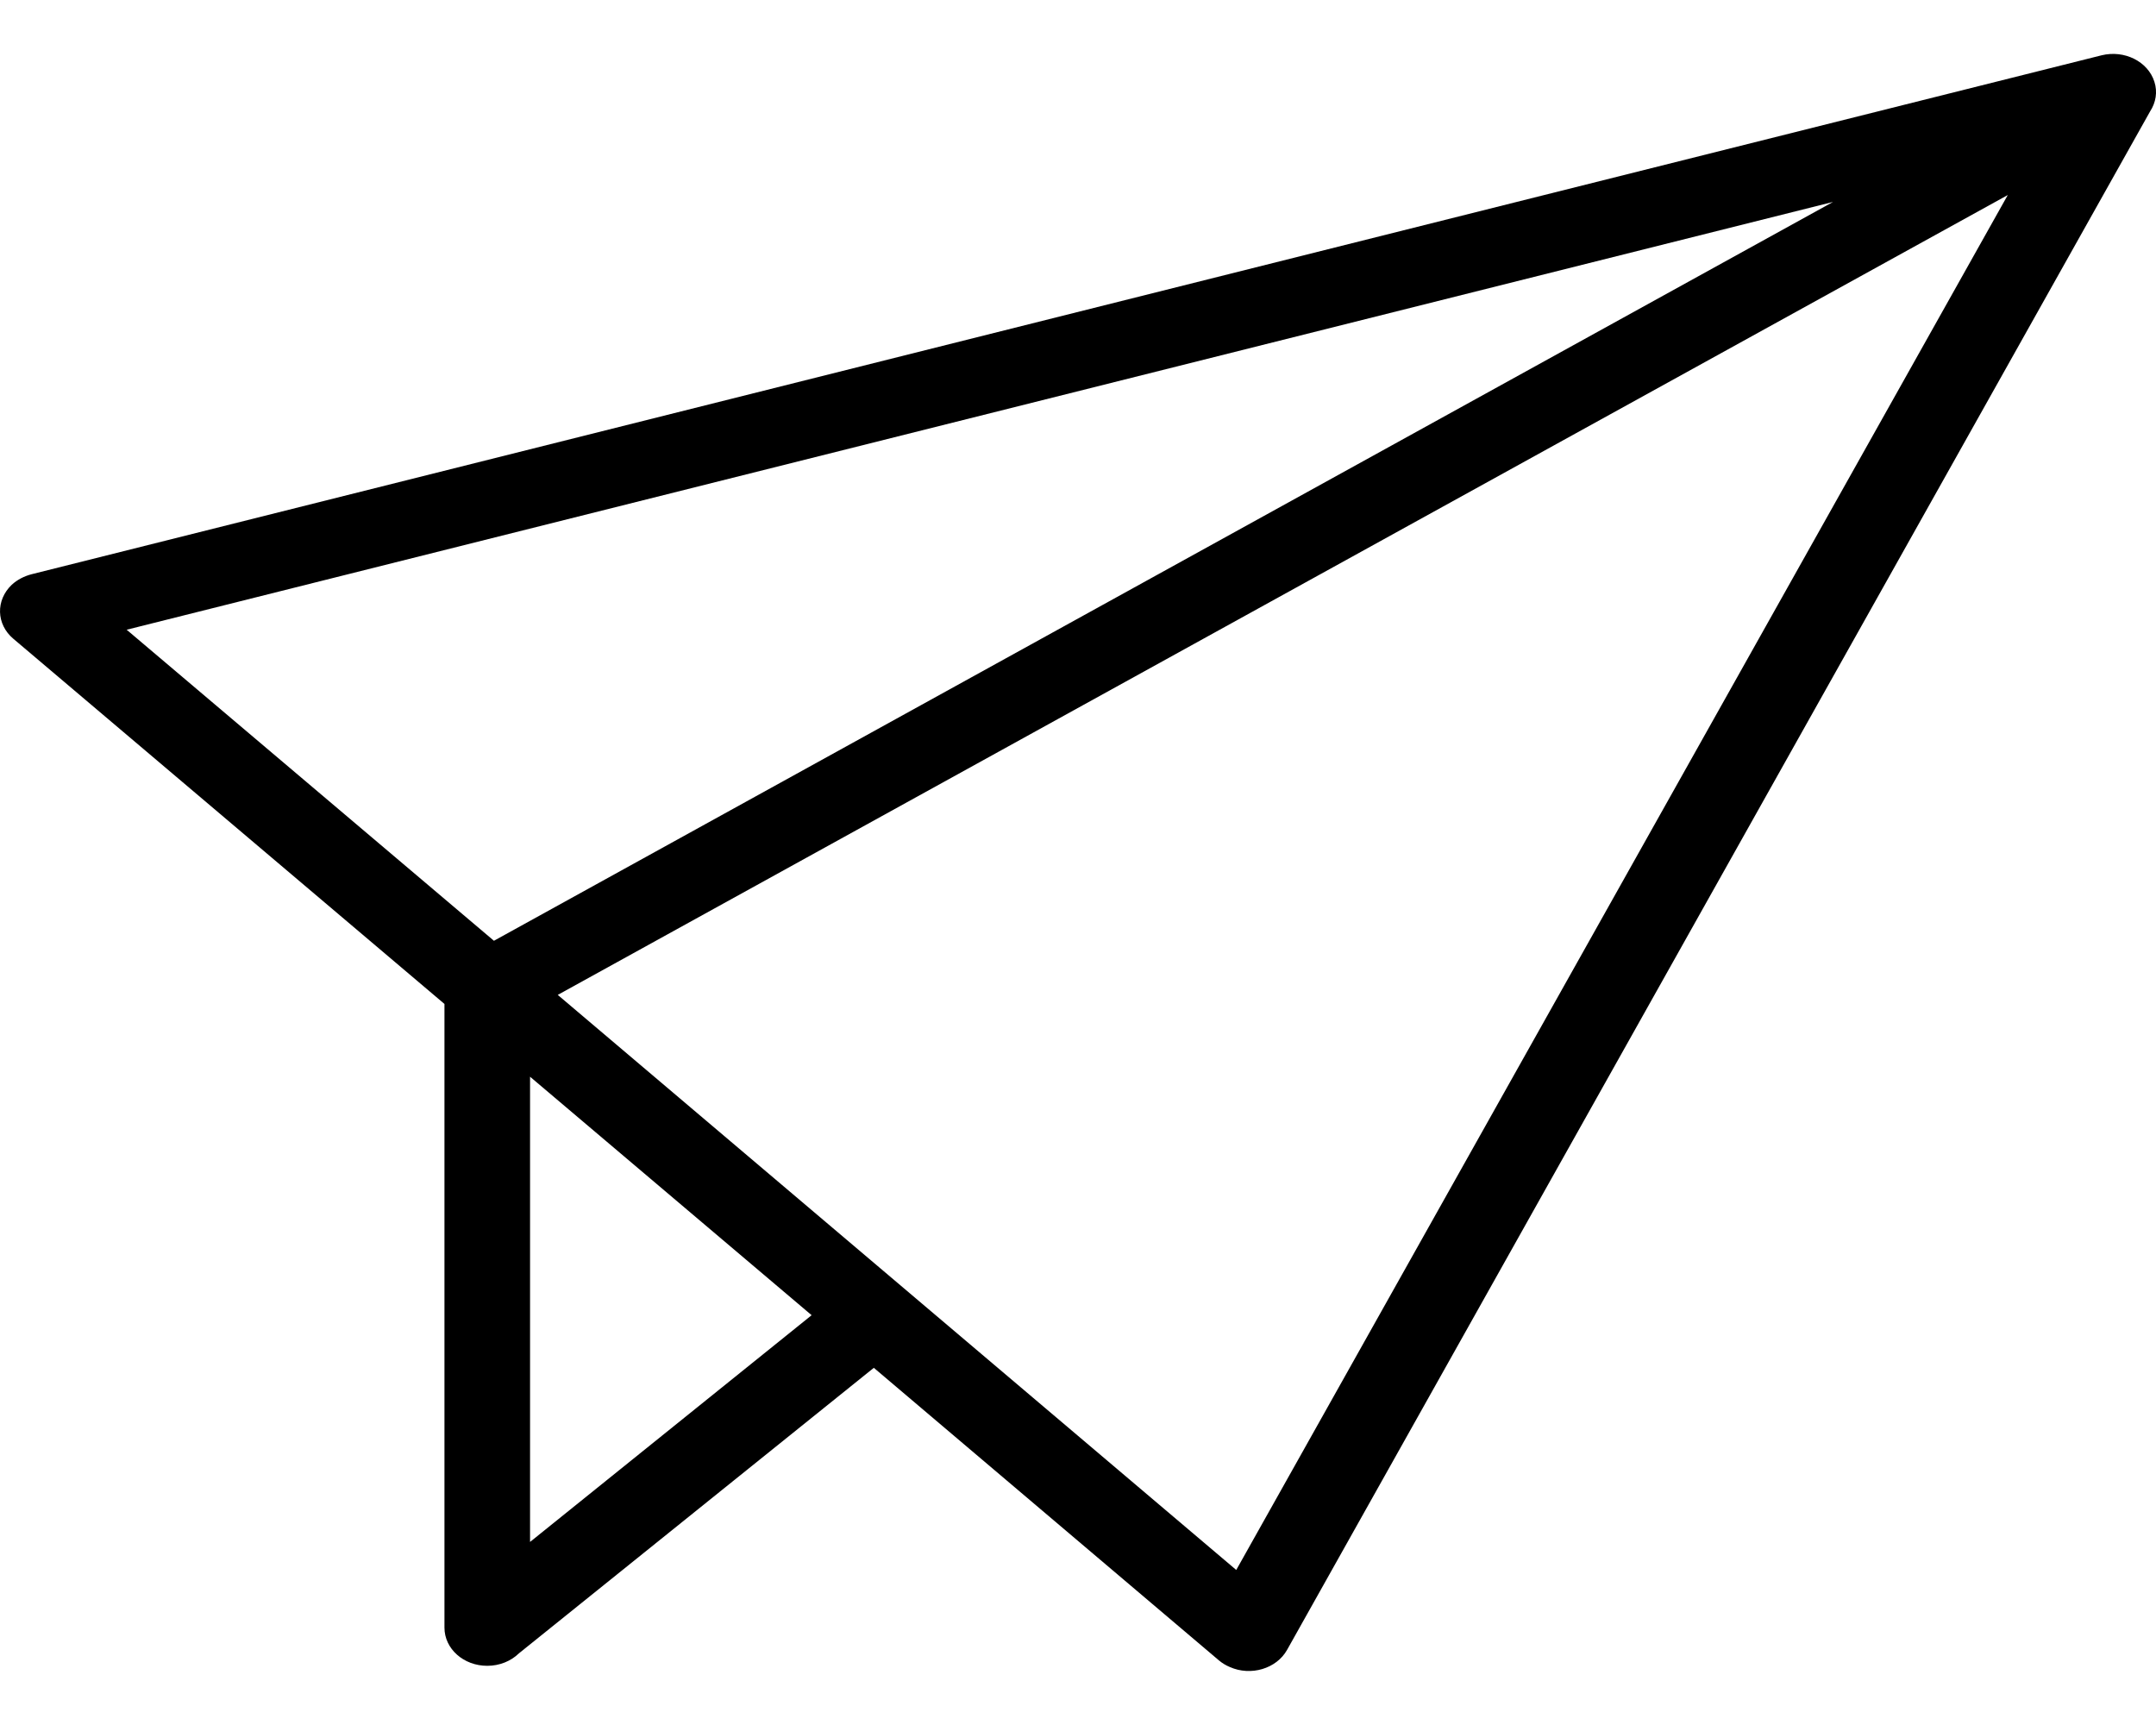 <svg width="20" height="16" viewBox="0 0 20 16" fill="none" xmlns="http://www.w3.org/2000/svg">
<path d="M11.31 15.403L8.106 12.687L4.813 15.336C4.74 15.407 4.635 15.451 4.52 15.451C4.3 15.451 4.123 15.293 4.123 15.097V9.312L0.124 5.925C-0.036 5.79 -0.041 5.567 0.109 5.424C0.16 5.377 0.223 5.345 0.29 5.327L19.495 0.513C19.707 0.461 19.925 0.57 19.985 0.758C20.016 0.854 19.998 0.952 19.946 1.032L11.939 15.304C11.841 15.478 11.603 15.549 11.408 15.462C11.37 15.446 11.338 15.426 11.31 15.403ZM7.529 12.199L4.917 9.987V14.302L7.529 12.199ZM4.582 8.726L17.004 1.873L1.175 5.841L4.582 8.726ZM18.625 1.809L5.174 9.228L11.468 14.562L18.625 1.809Z" fill="black"/>
</svg>
